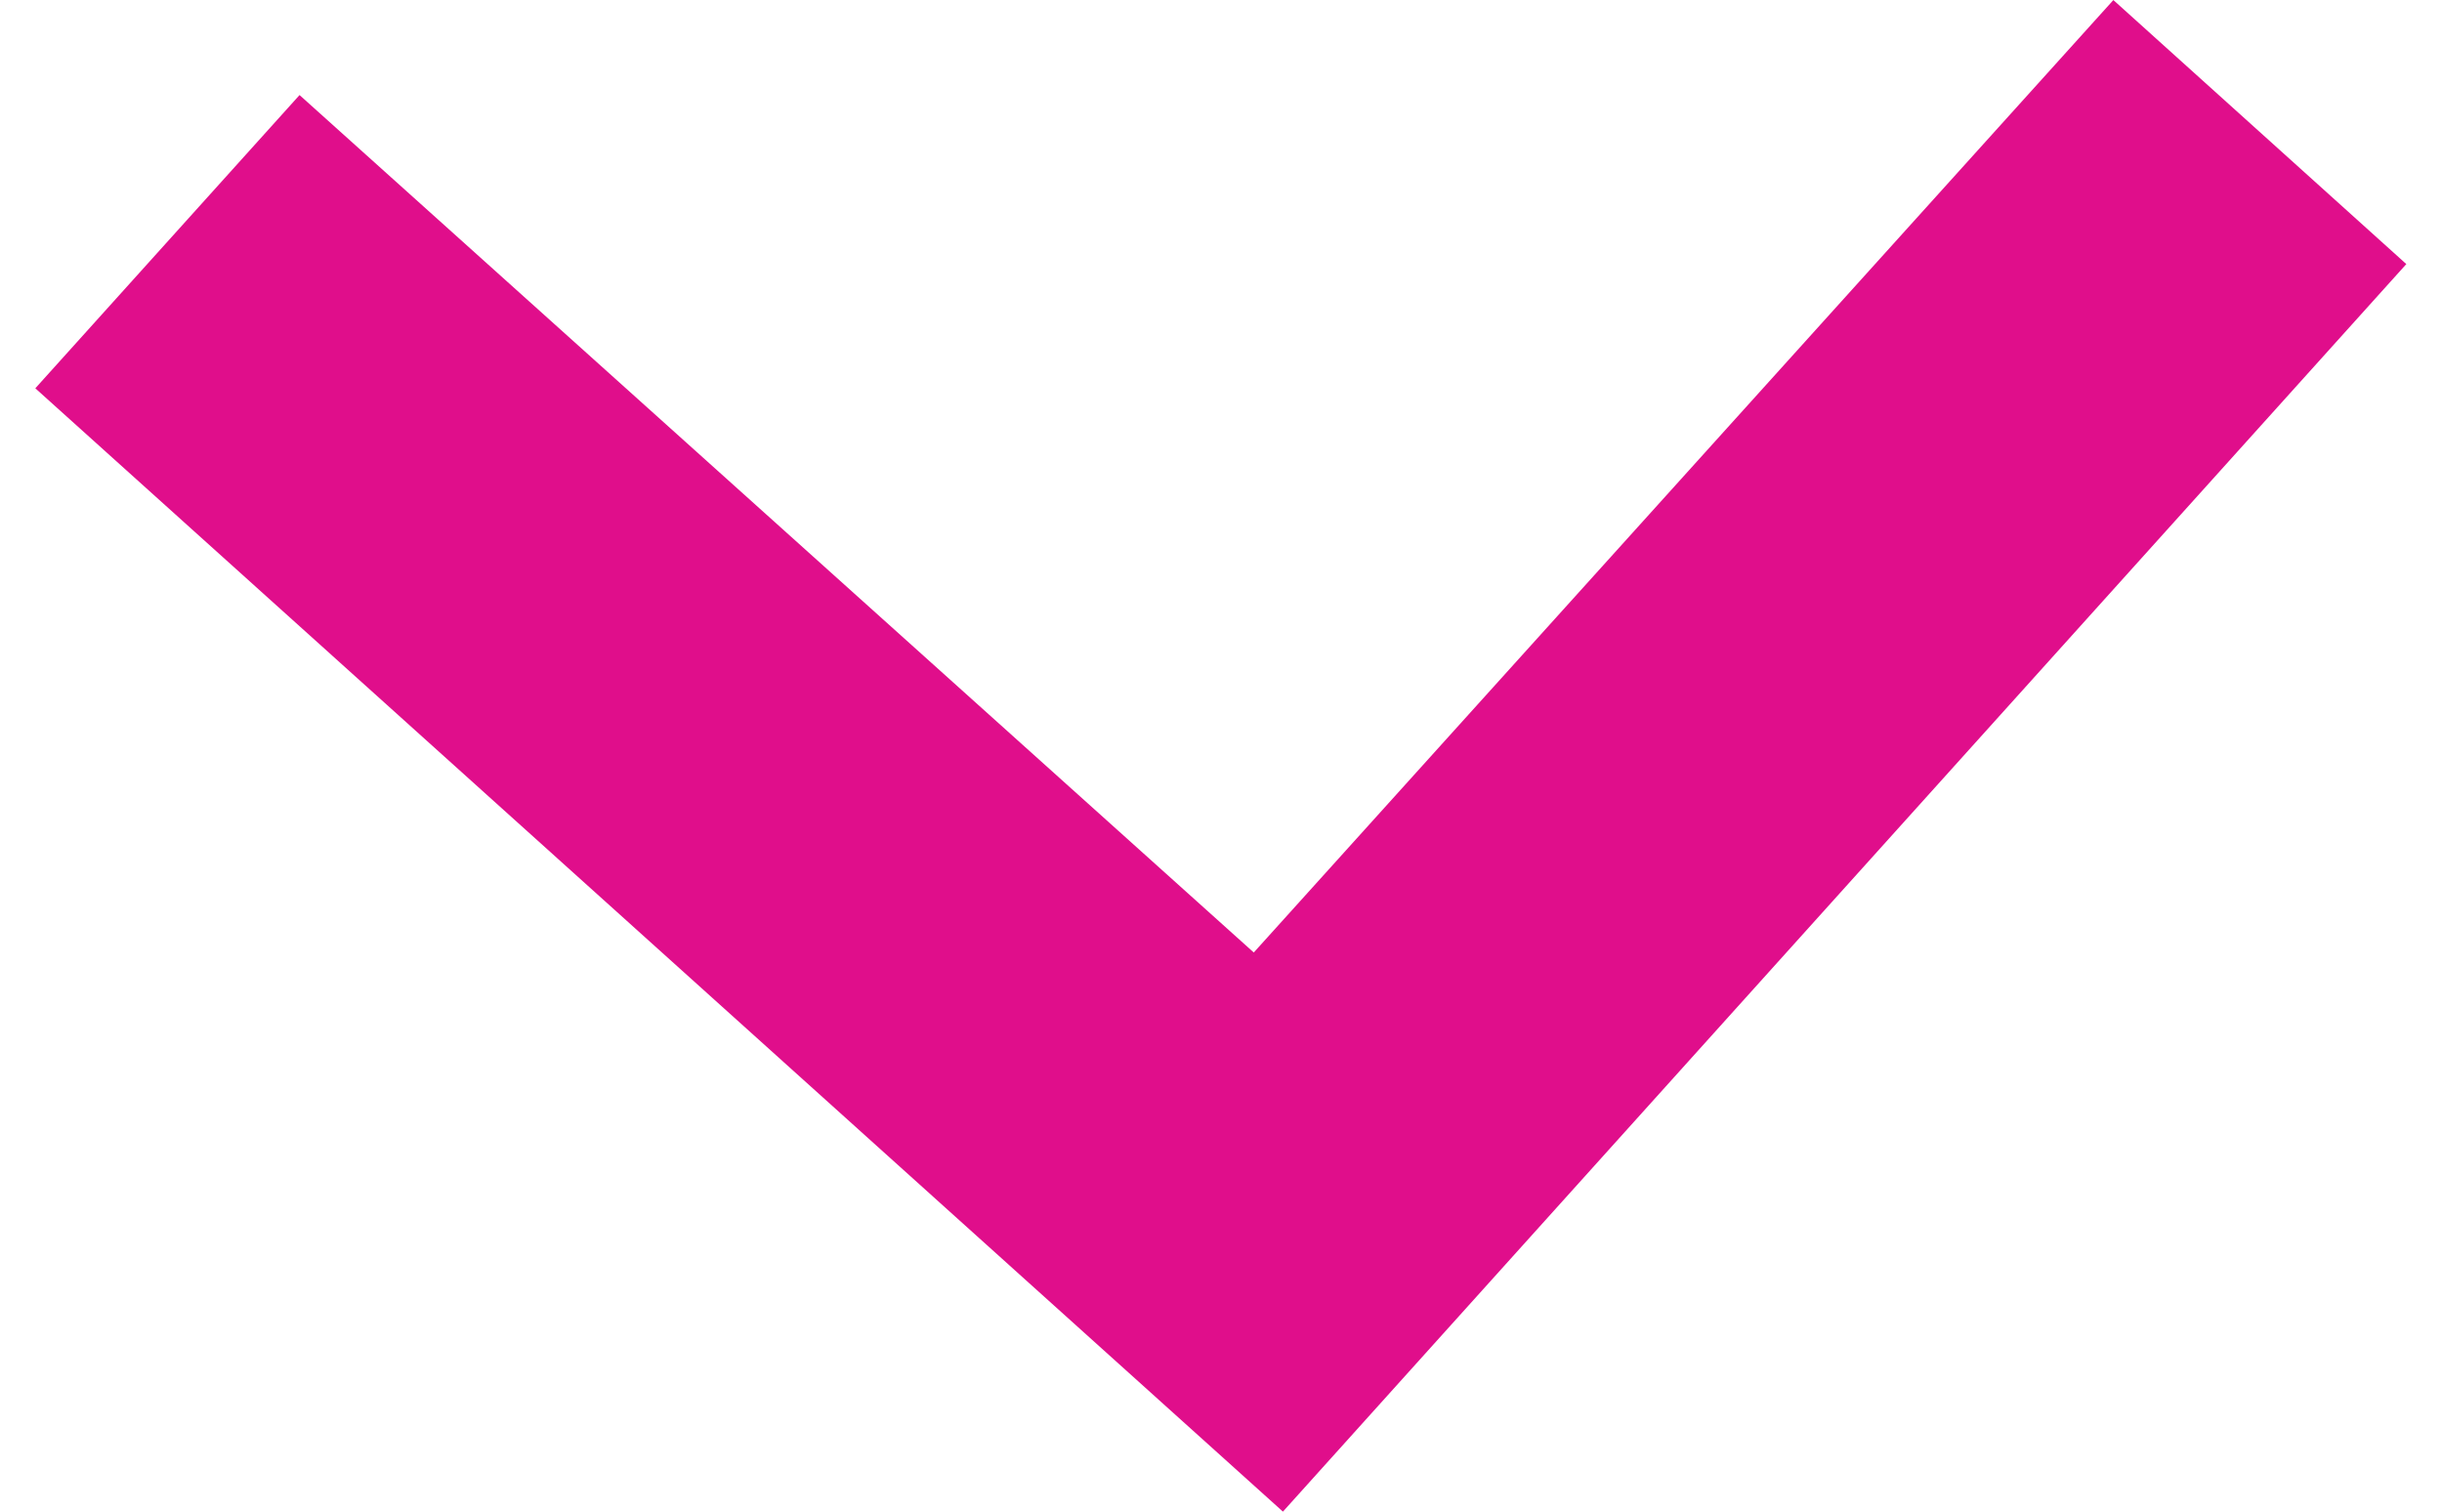 <svg width="21" height="13" xmlns="http://www.w3.org/2000/svg" xmlns:xlink="http://www.w3.org/1999/xlink" xmlns:svgjs="http://svgjs.com/svgjs" viewBox="0.305 0 20.391 13" fill="#e00e8b"><svg xmlns="http://www.w3.org/2000/svg" width="21" height="13" viewBox="0.816 0.029 19.679 12.547"><path paint-order="stroke fill markers" fill-rule="evenodd" d="M18.062.03l-7.134 7.905L3.008.818.815 3.252l10.355 9.324 9.324-10.355L18.062.029z"/></svg></svg>